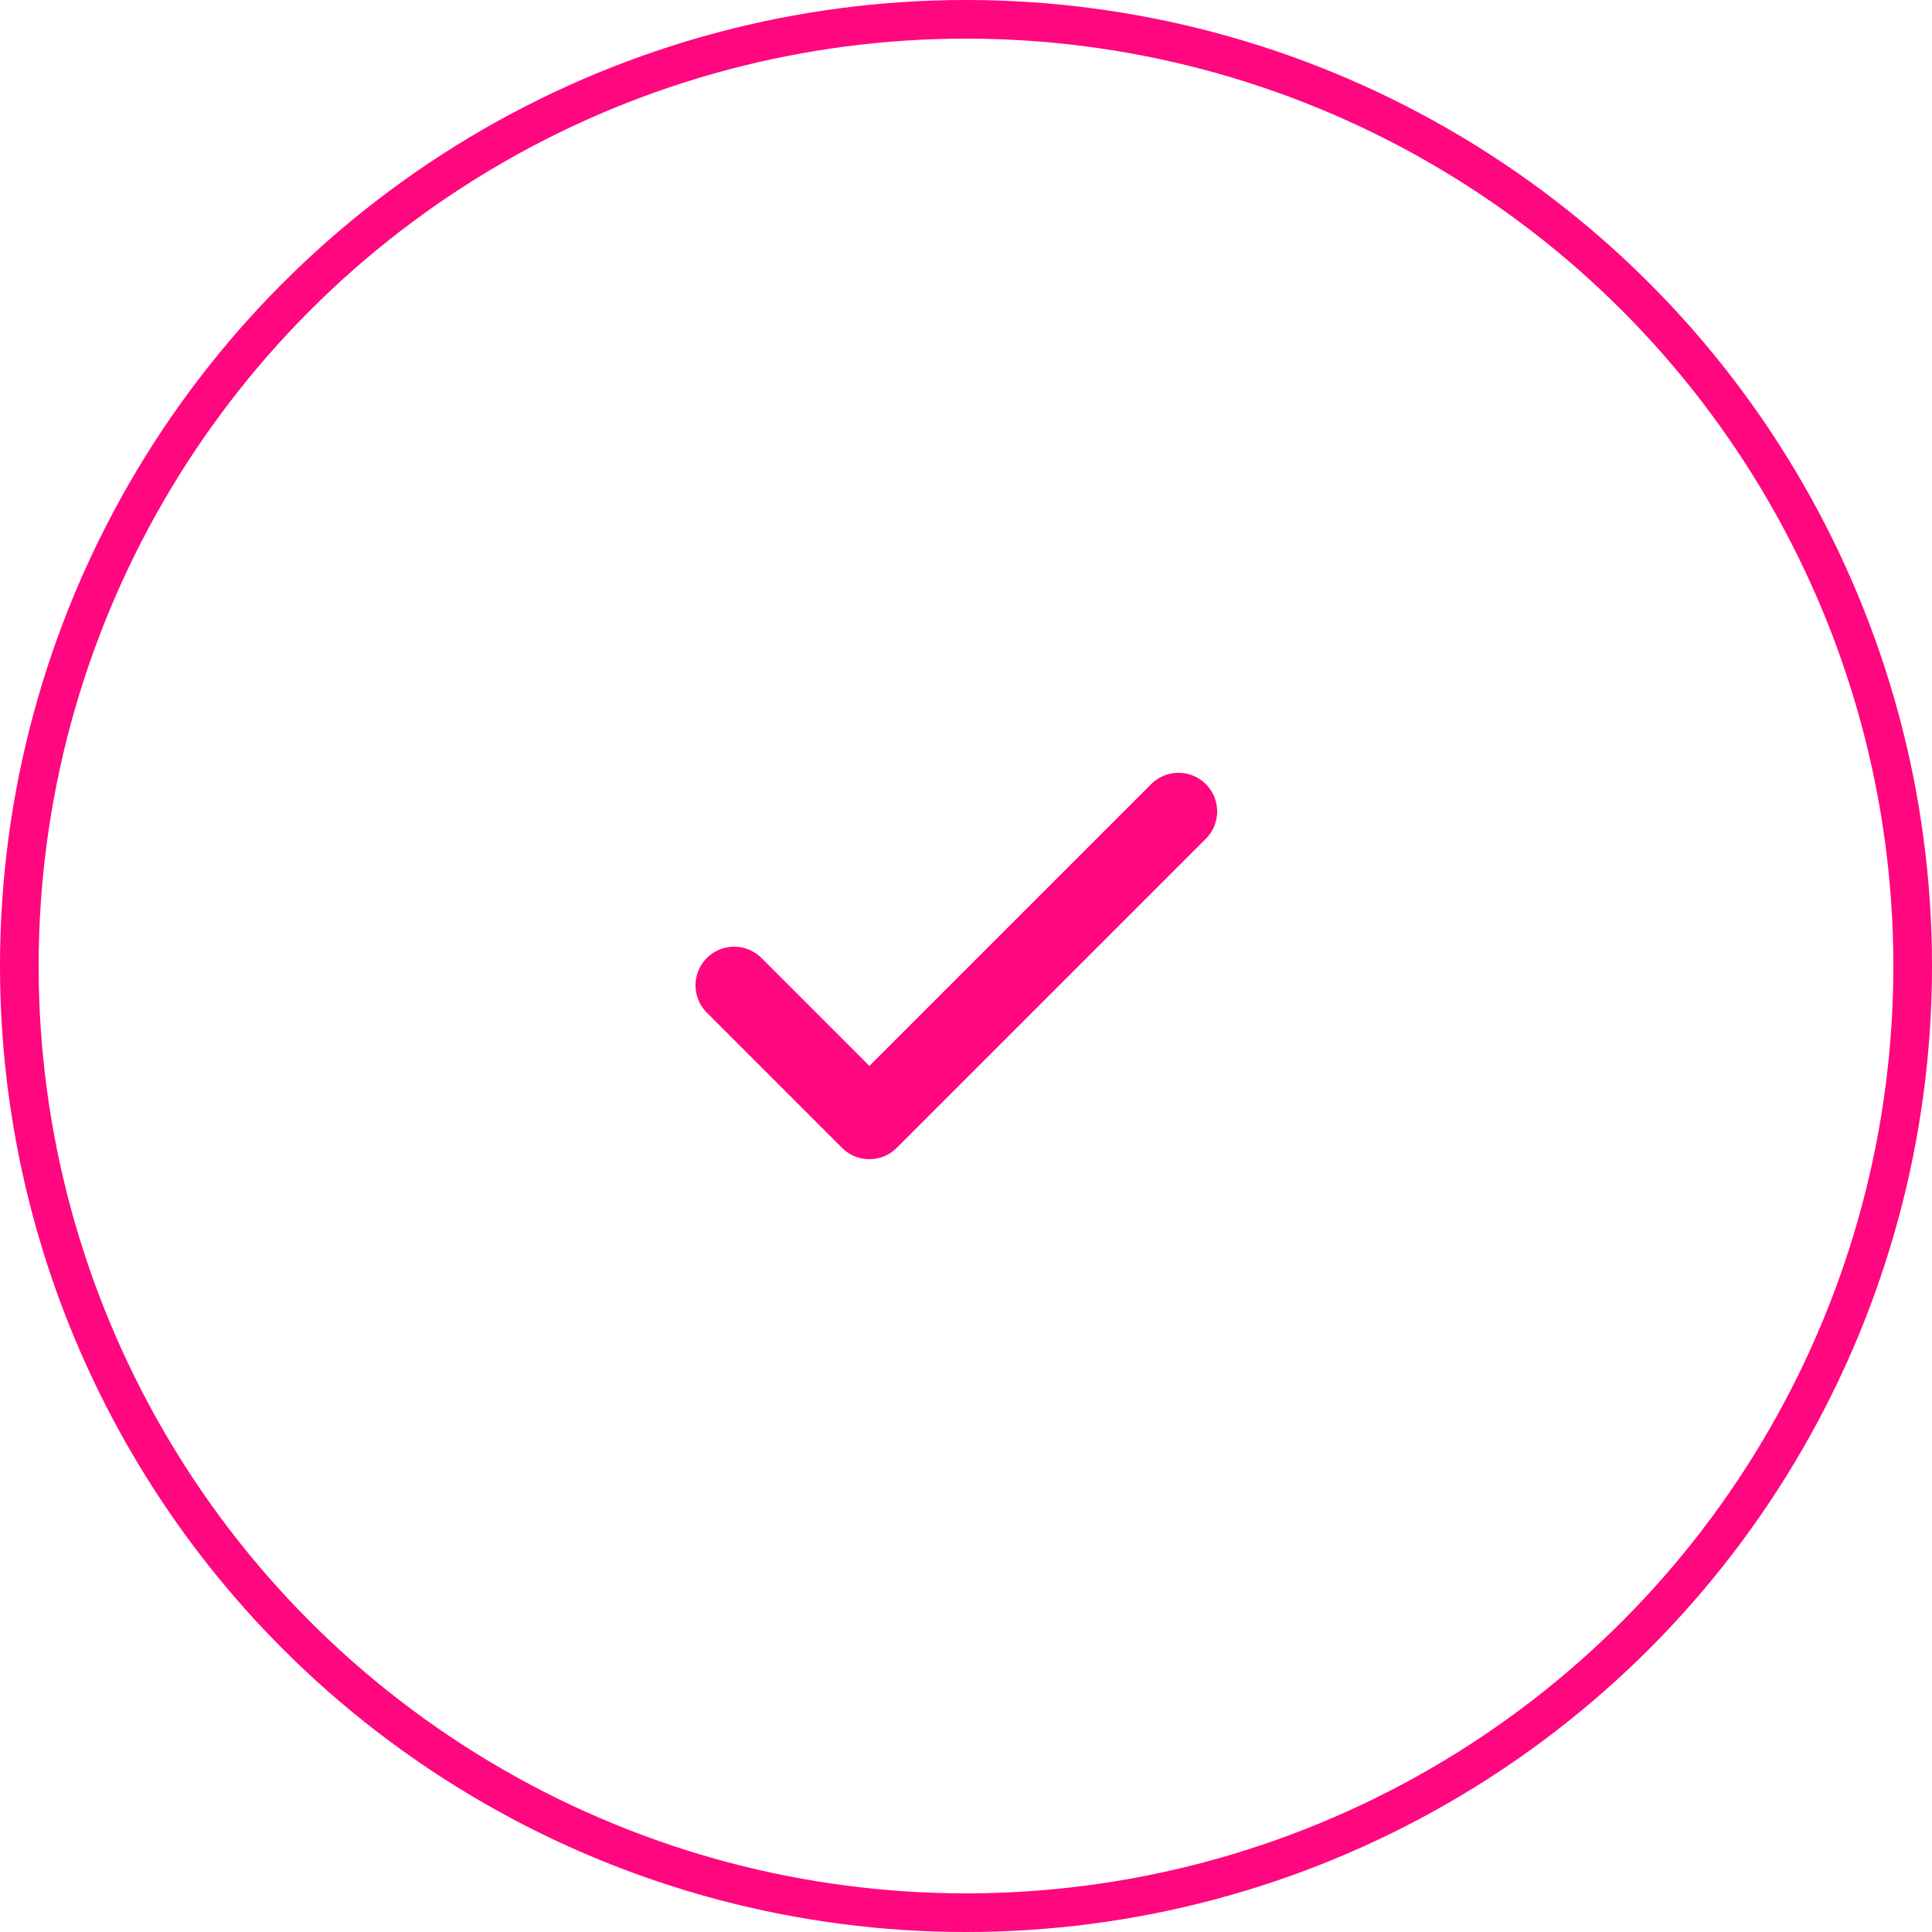 <svg width="100" height="100" viewBox="0 0 100 100" fill="none" xmlns="http://www.w3.org/2000/svg">
<circle cx="50" cy="50" r="49" stroke="#FF077E" stroke-width="2"/>
<path d="M38 51L45 58L61 42" stroke="#FF077E" stroke-width="4" stroke-linecap="round" stroke-linejoin="round"/>
</svg>
